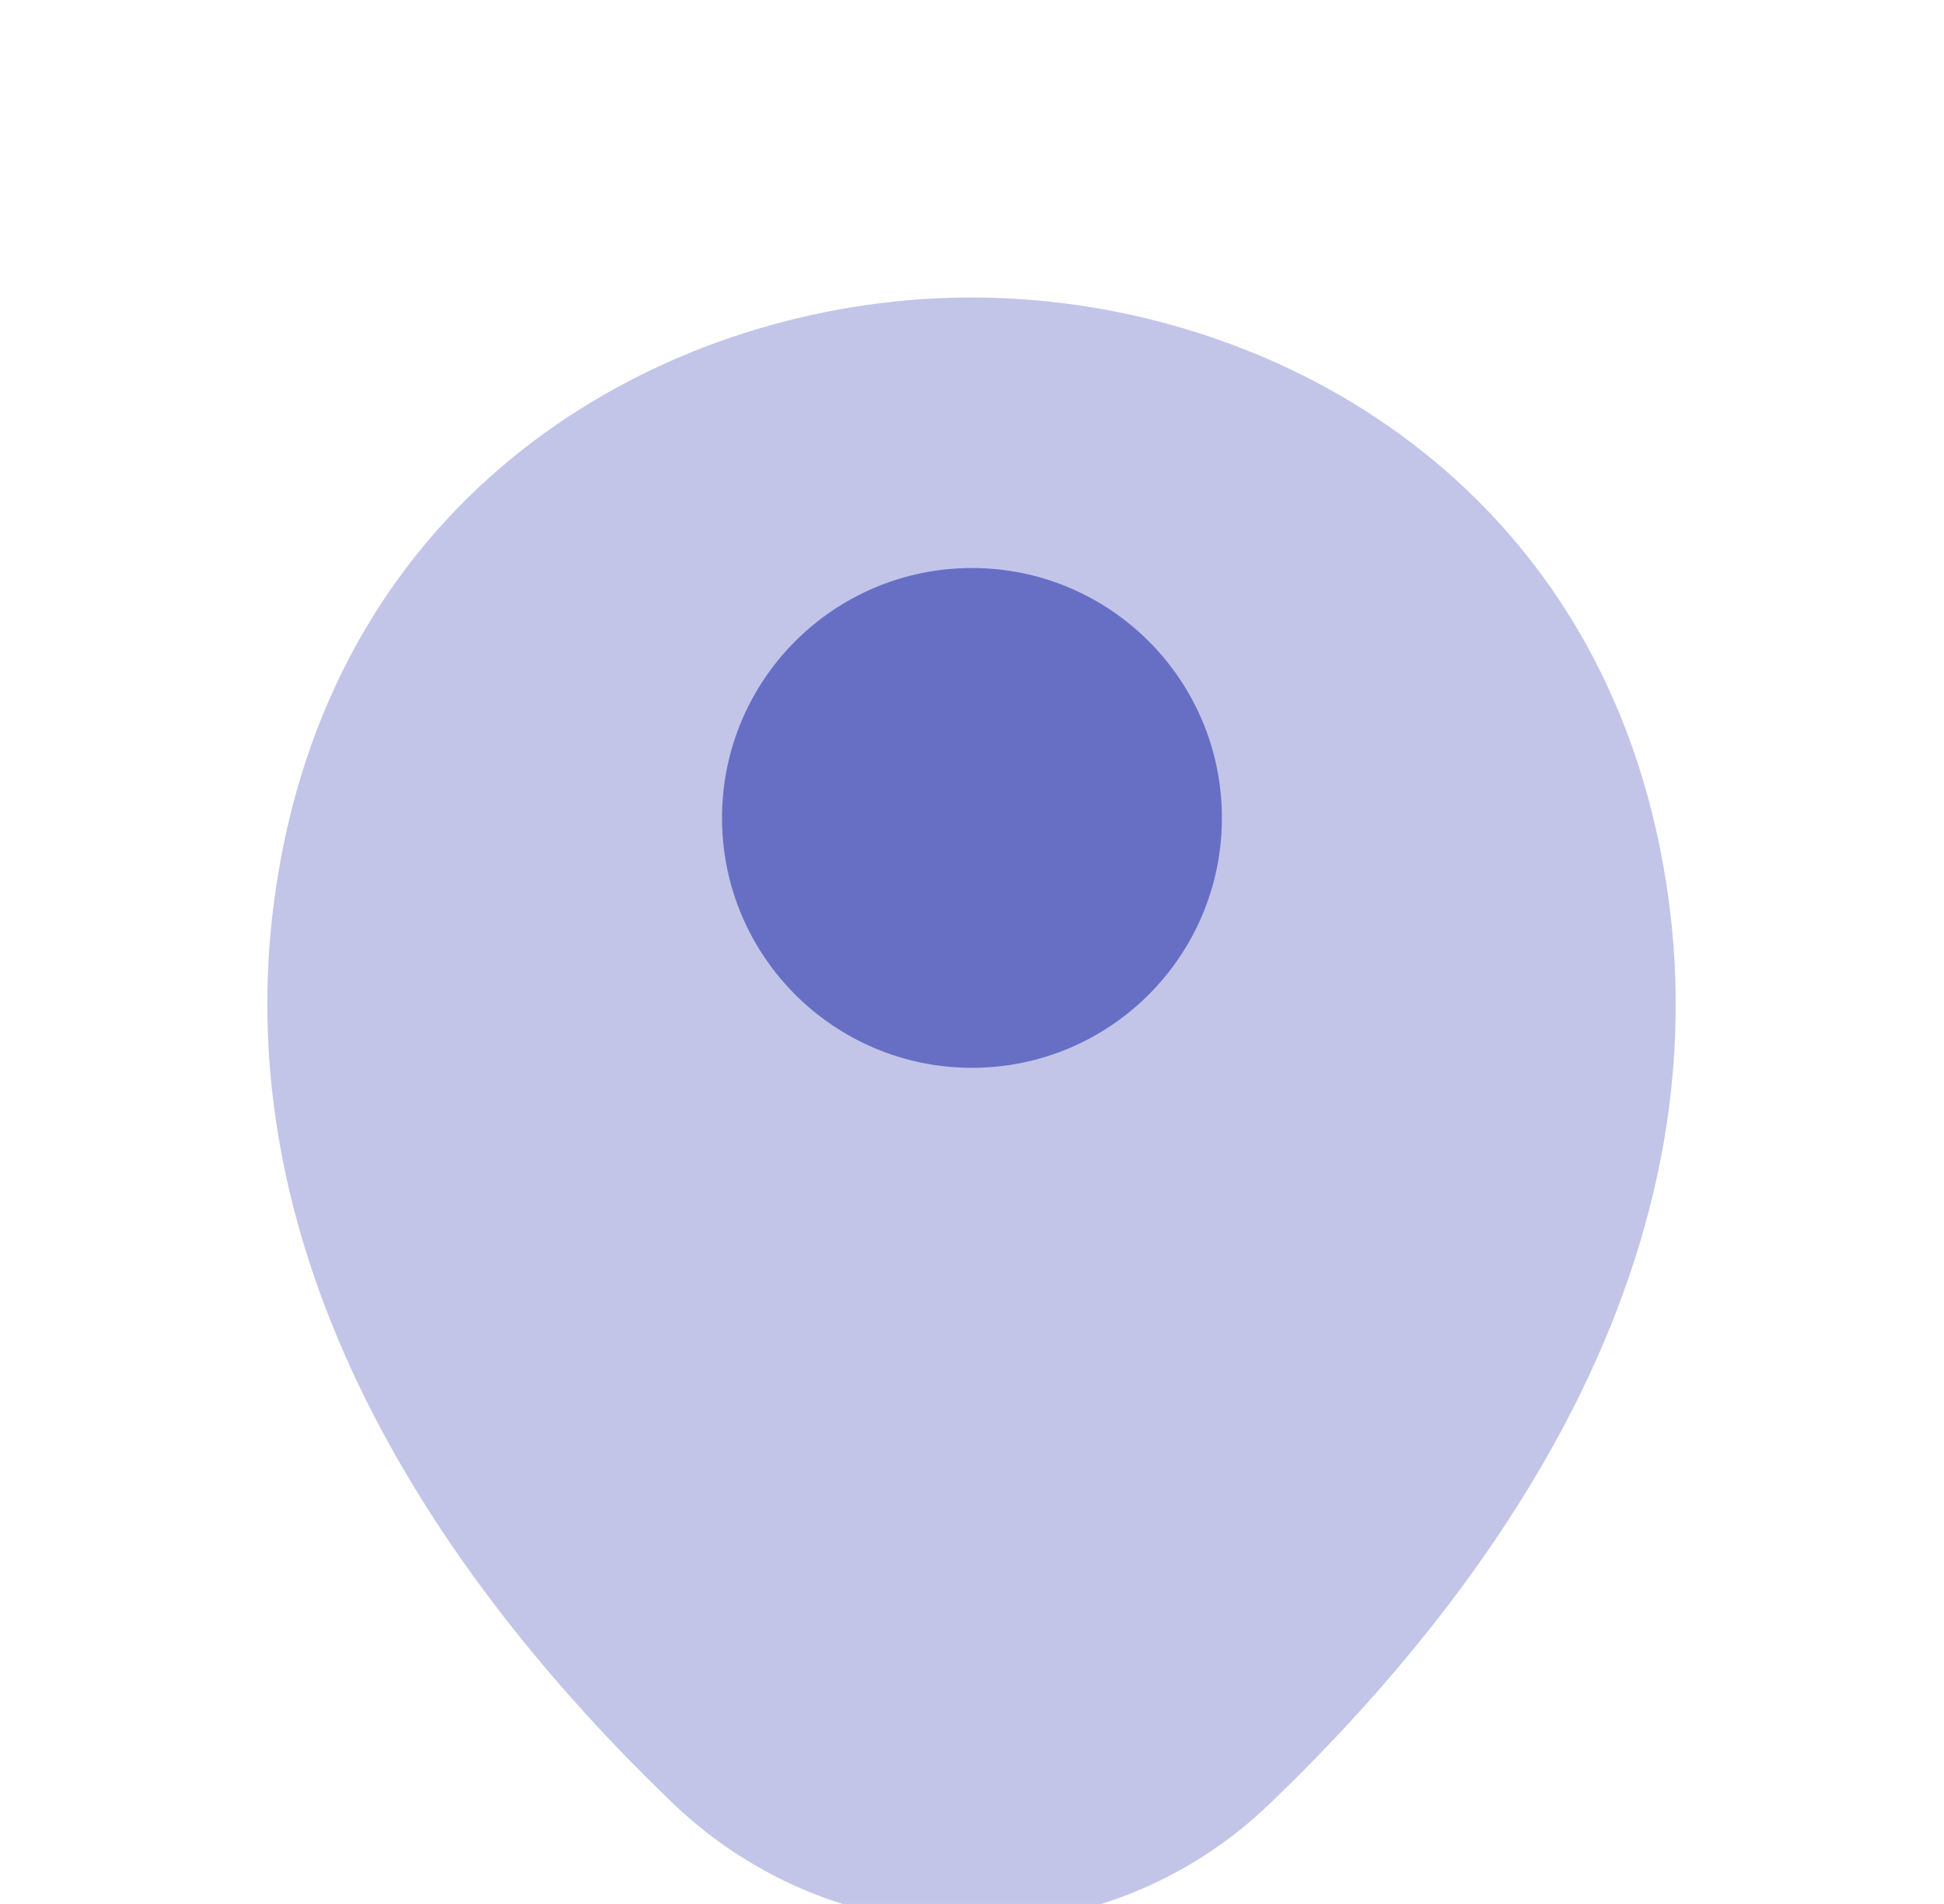 <svg width="49" height="48" viewBox="0 0 49 48" fill="none" xmlns="http://www.w3.org/2000/svg">
<g clip-path="url(#clip0_1_254)">
<g opacity="0.4" filter="url(#filter0_d_1_254)">
<path d="M41.738 16.9C39.638 7.66 31.578 3.5 24.498 3.5C24.498 3.5 24.498 3.5 24.478 3.5C17.418 3.5 9.338 7.64 7.238 16.88C4.898 27.2 11.218 35.94 16.938 41.44C19.058 43.48 21.778 44.5 24.498 44.5C27.218 44.5 29.938 43.48 32.038 41.44C37.758 35.94 44.078 27.22 41.738 16.9Z" fill="#676FC5"/>
</g>
<path d="M24.499 26.92C27.979 26.92 30.799 24.1 30.799 20.62C30.799 17.141 27.979 14.32 24.499 14.32C21.02 14.32 18.199 17.141 18.199 20.62C18.199 24.1 21.02 26.92 24.499 26.92Z" fill="#676FC5"/>
</g>
<defs>
<filter id="filter0_d_1_254" x="-25.262" y="-24.5" width="99.5" height="105" filterUnits="userSpaceOnUse" color-interpolation-filters="sRGB">
<feFlood flood-opacity="0" result="BackgroundImageFix"/>
<feColorMatrix in="SourceAlpha" type="matrix" values="0 0 0 0 0 0 0 0 0 0 0 0 0 0 0 0 0 0 127 0" result="hardAlpha"/>
<feOffset dy="4"/>
<feGaussianBlur stdDeviation="16"/>
<feComposite in2="hardAlpha" operator="out"/>
<feColorMatrix type="matrix" values="0 0 0 0 0.404 0 0 0 0 0.435 0 0 0 0 0.773 0 0 0 0.2 0"/>
<feBlend mode="normal" in2="BackgroundImageFix" result="effect1_dropShadow_1_254"/>
<feBlend mode="normal" in="SourceGraphic" in2="effect1_dropShadow_1_254" result="shape"/>
</filter>
<clipPath id="clip0_1_254">
<rect width="48" height="48" fill="white" transform="translate(0.5)"/>
</clipPath>
</defs>
</svg>
